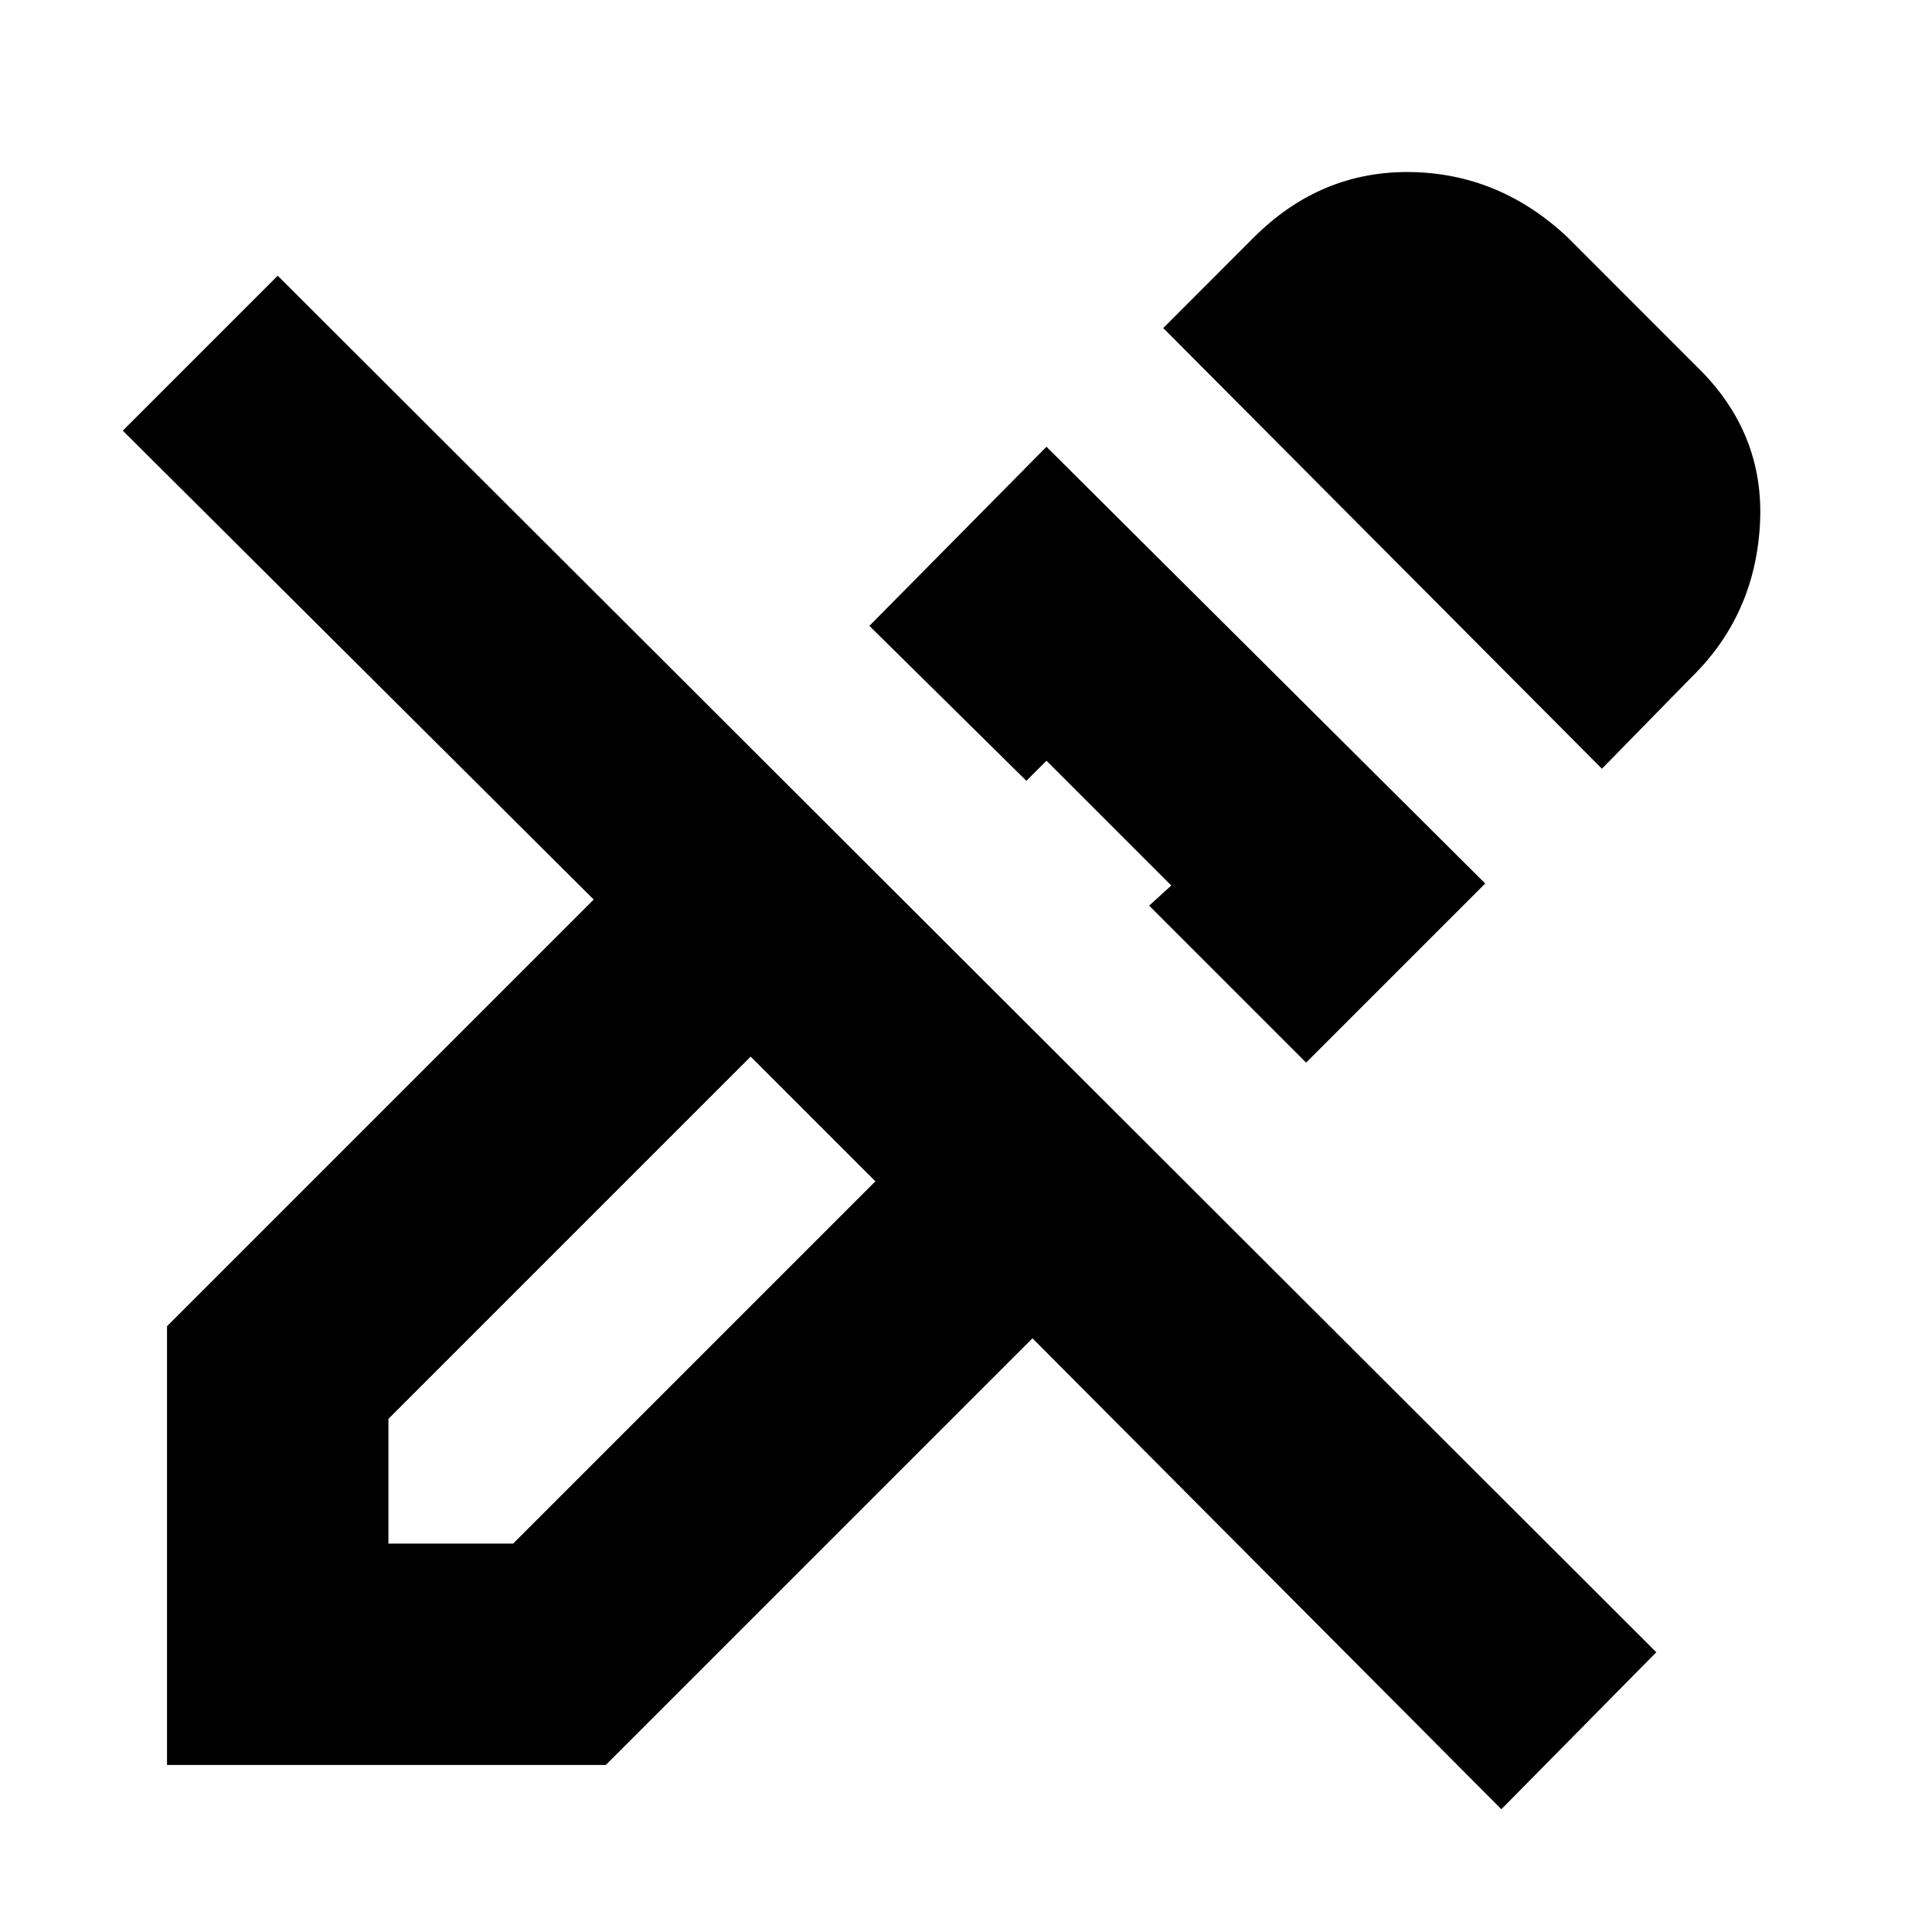 <svg xmlns="http://www.w3.org/2000/svg" height="20" width="20"><path d="m15.542 18.729-4.854-4.875-4.417 4.417H1.729v-4.542l4.417-4.417-4.875-4.854 1.604-1.604 14.271 14.25Zm-7.104-7.167-.667-.624.667.624.624.667ZM13.521 11l-1.625-1.625.229-.208-1.292-1.292-.208.208L9 6.479l1.833-1.854 4.542 4.521Zm3.062-3.042-4.541-4.562.937-.938q.688-.687 1.615-.677.927.011 1.635.677l1.333 1.334q.709.687.657 1.635-.052.948-.719 1.594Zm-5.312.75Zm-7.25 7.271h1.291l3.75-3.75-1.291-1.291-3.75 3.75Z"/></svg>